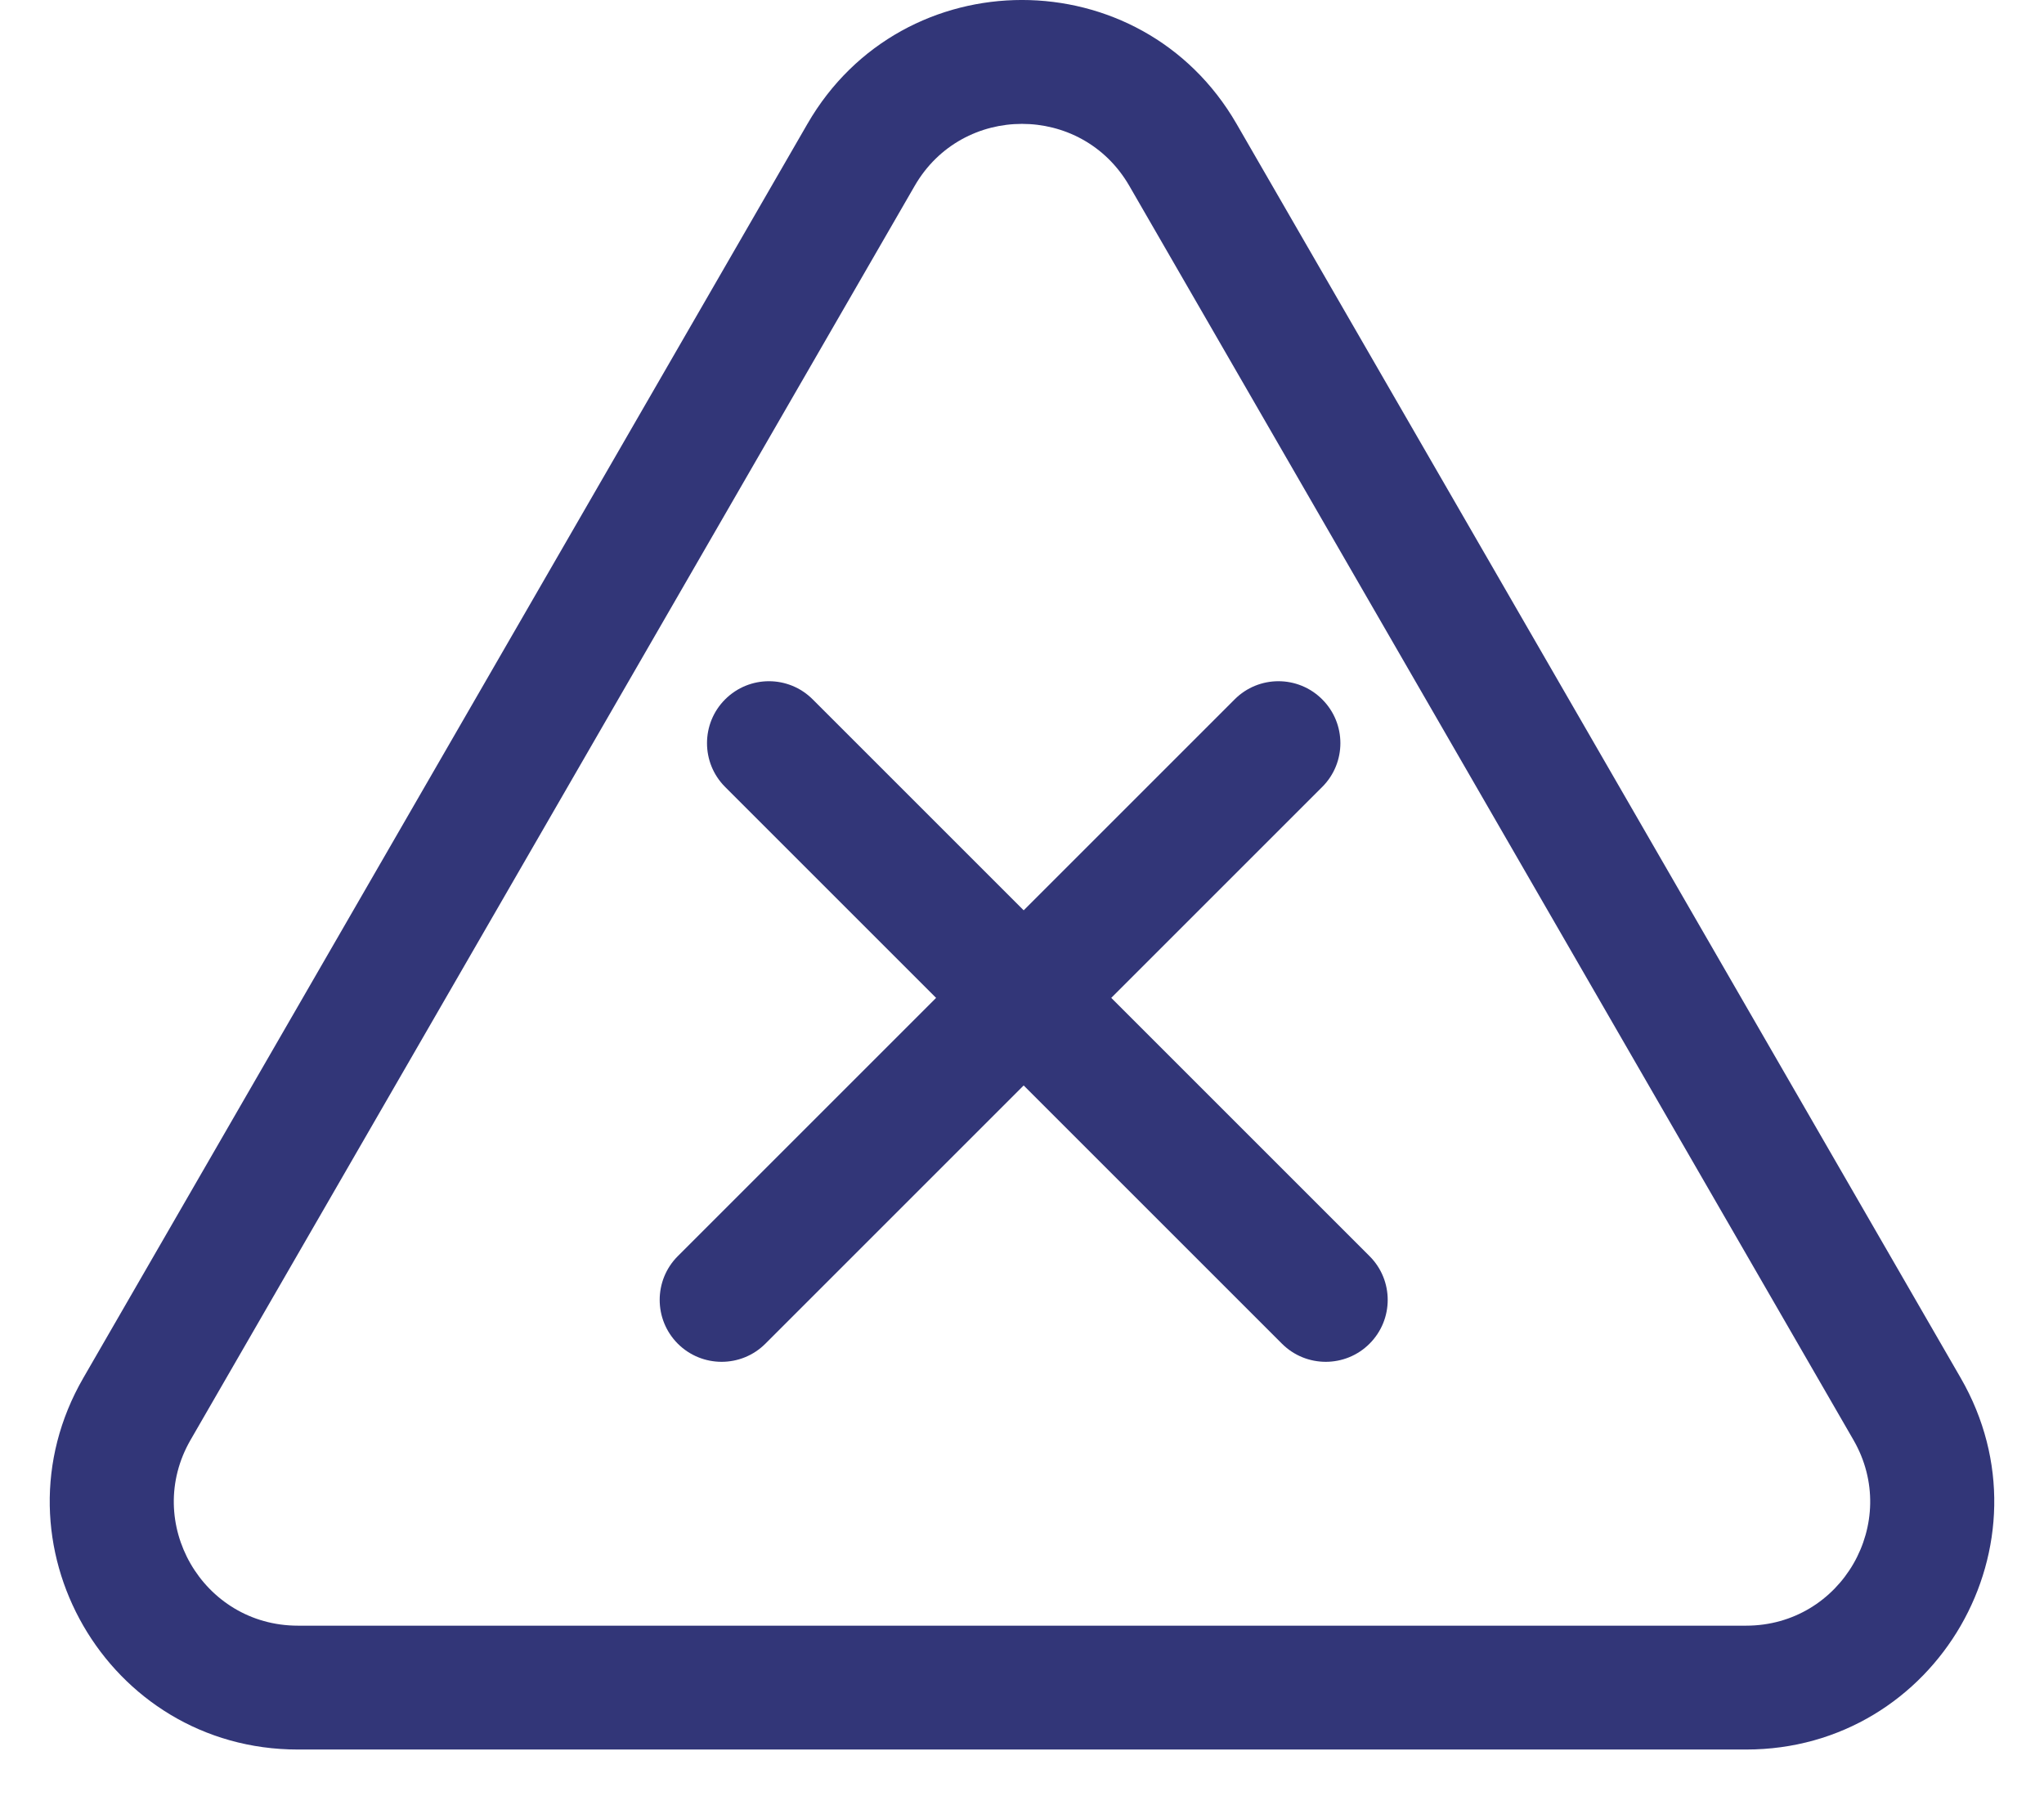 <svg width="33" height="29" viewBox="0 0 33 29" fill="none" xmlns="http://www.w3.org/2000/svg">
<path d="M13.902 2.5L13.036 2L13.036 2L13.902 2.5ZM19.098 2.5L18.232 3L18.232 3L19.098 2.5ZM30.789 22.75L31.655 22.25L31.655 22.25L30.789 22.75ZM2.211 22.75L1.345 22.25L1.345 22.25L2.211 22.75ZM13.121 11.293C12.731 10.902 12.098 10.902 11.707 11.293C11.317 11.683 11.317 12.317 11.707 12.707L13.121 11.293ZM20.697 21.697C21.087 22.087 21.721 22.087 22.111 21.697C22.502 21.306 22.502 20.673 22.111 20.283L20.697 21.697ZM21.347 12.707C21.738 12.317 21.738 11.683 21.347 11.293C20.957 10.902 20.323 10.902 19.933 11.293L21.347 12.707ZM10.943 20.283C10.553 20.673 10.553 21.306 10.943 21.697C11.334 22.087 11.967 22.087 12.357 21.697L10.943 20.283ZM14.768 3C15.538 1.667 17.462 1.667 18.232 3L19.964 2C18.424 -0.667 14.575 -0.667 13.036 2L14.768 3ZM18.232 3L29.923 23.25L31.655 22.25L19.964 2L18.232 3ZM29.923 23.25C30.693 24.583 29.731 26.25 28.191 26.25V28.25C31.271 28.25 33.195 24.917 31.655 22.25L29.923 23.25ZM28.191 26.25H4.809V28.25H28.191V26.25ZM4.809 26.25C3.269 26.25 2.307 24.583 3.077 23.25L1.345 22.25C-0.195 24.917 1.729 28.25 4.809 28.25V26.25ZM3.077 23.25L14.768 3L13.036 2L1.345 22.25L3.077 23.25ZM11.707 12.707L20.697 21.697L22.111 20.283L13.121 11.293L11.707 12.707ZM19.933 11.293L10.943 20.283L12.357 21.697L21.347 12.707L19.933 11.293Z" fill="#323678"/>
</svg>
